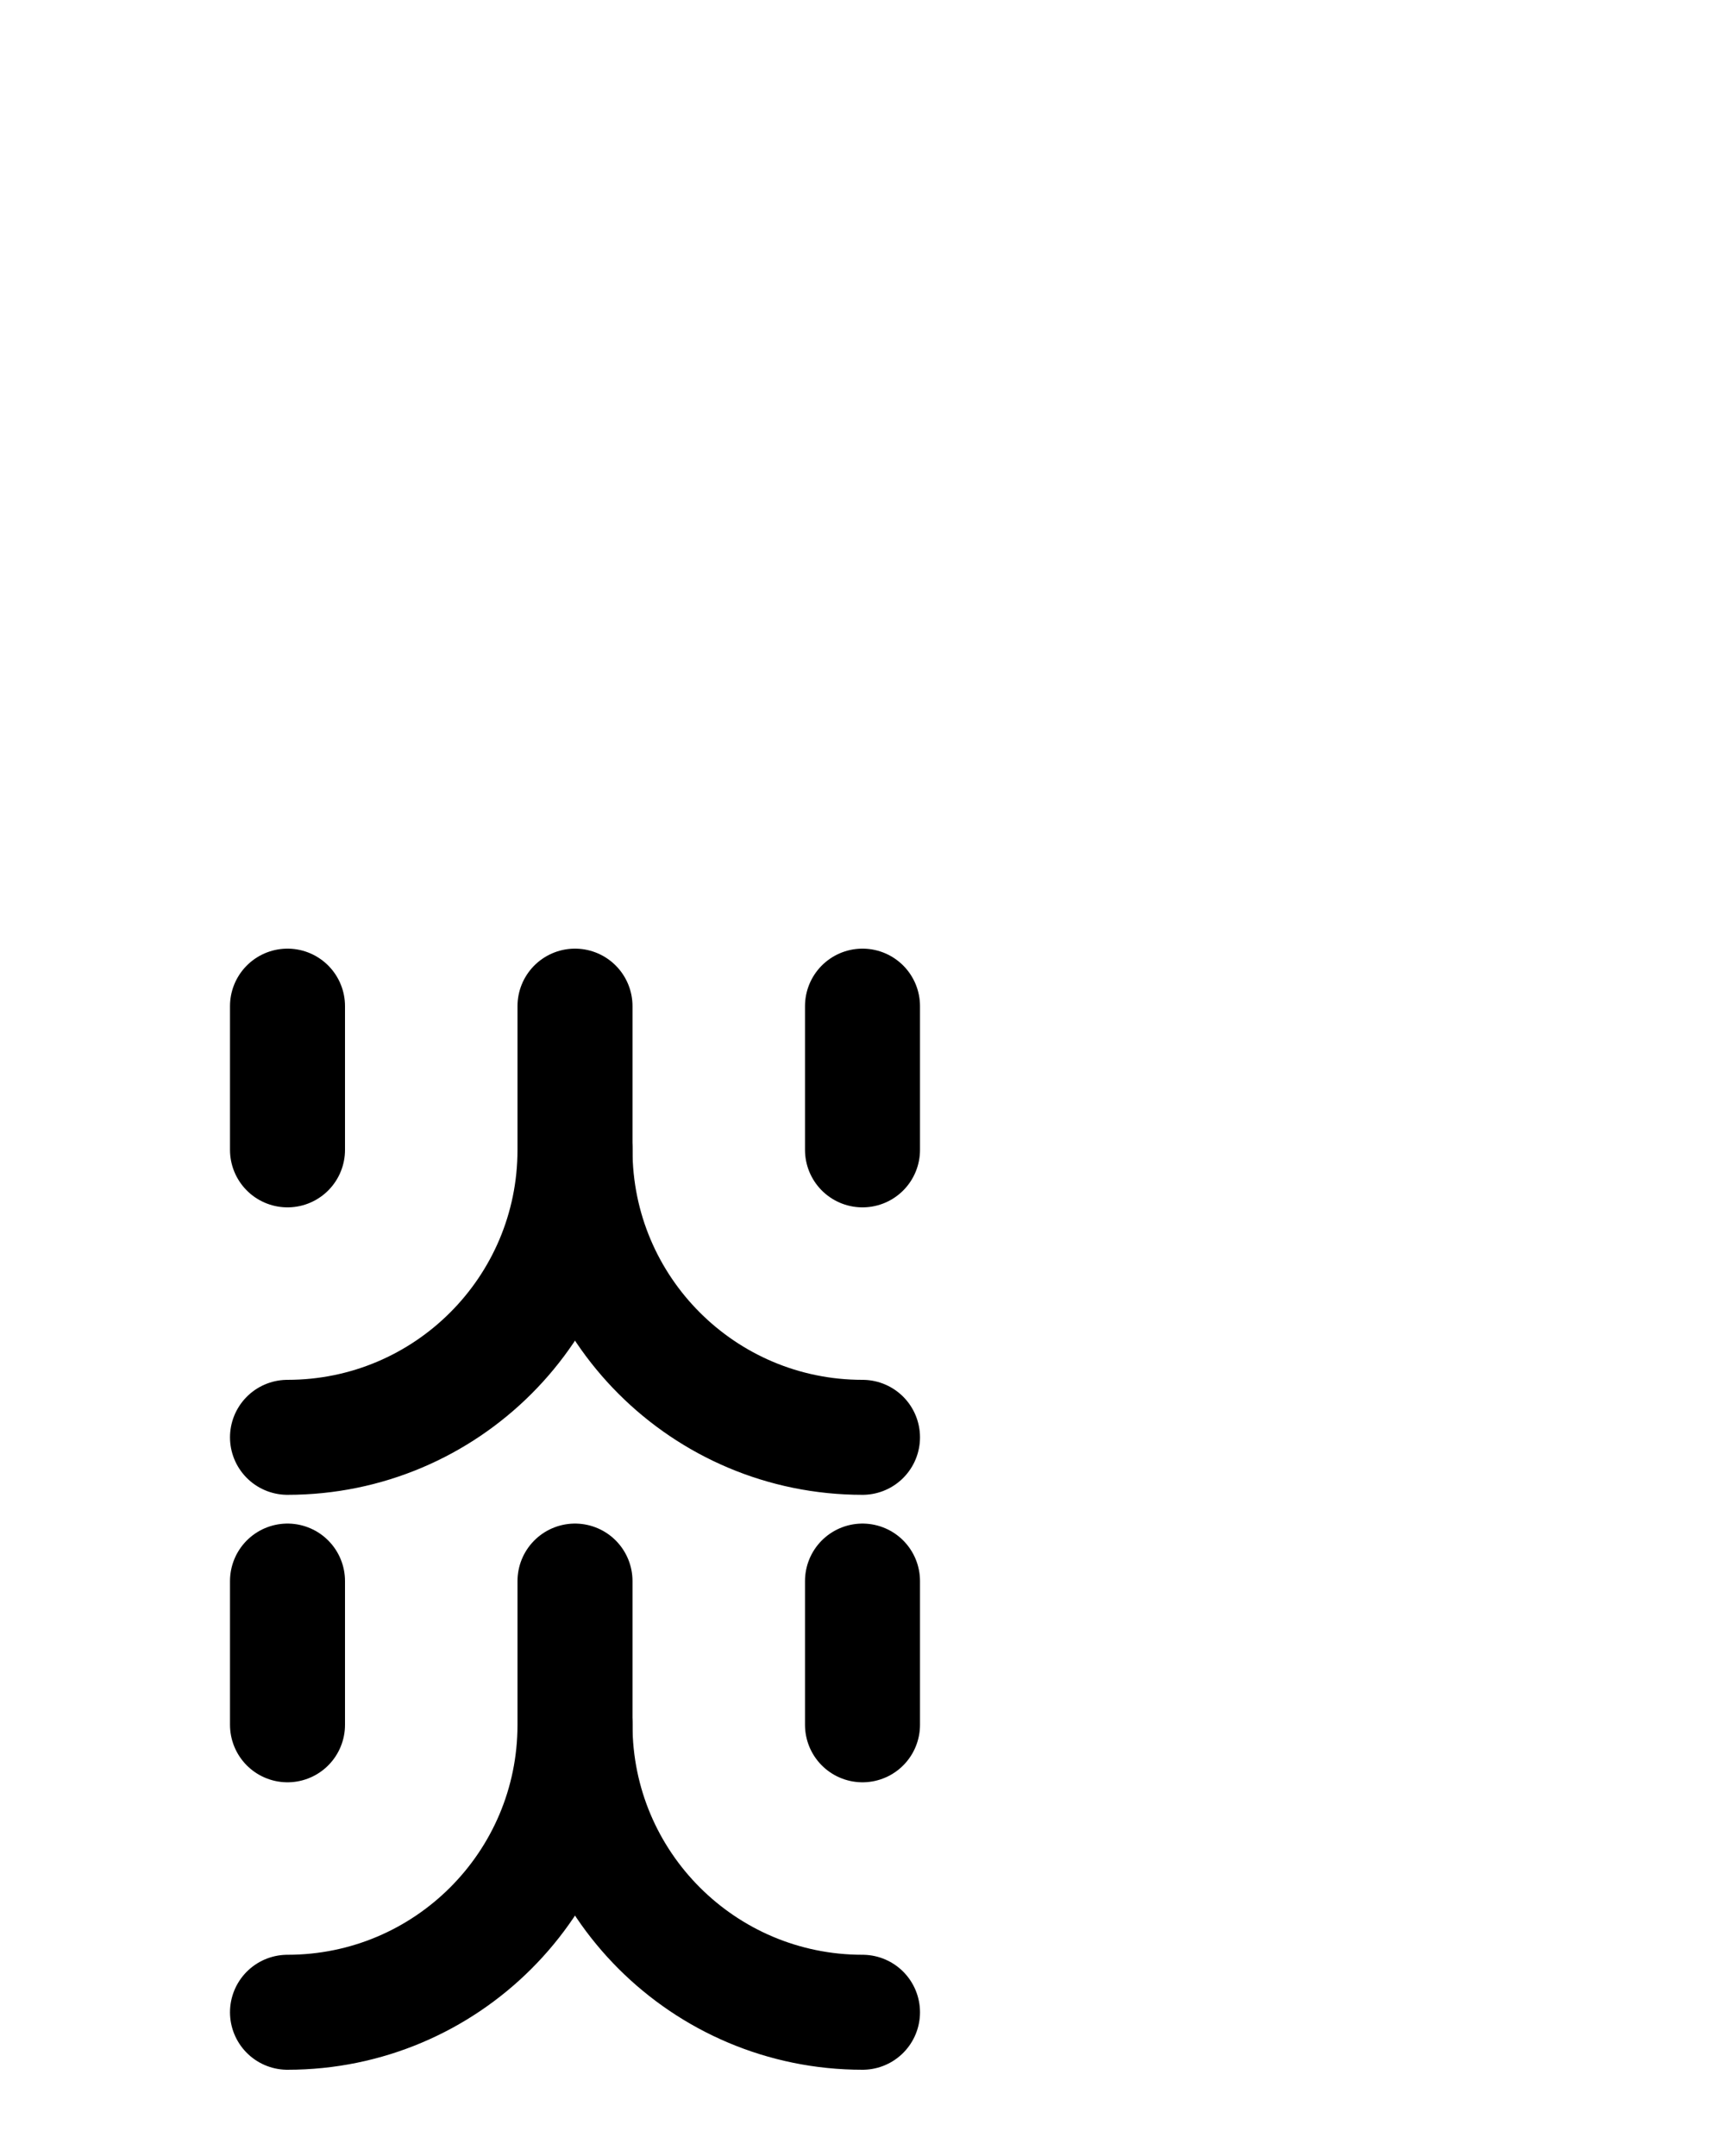 <?xml version="1.0" encoding="utf-8"?>
<!-- Generator: Adobe Illustrator 26.0.0, SVG Export Plug-In . SVG Version: 6.00 Build 0)  -->
<svg version="1.1" id="图层_1" xmlns="http://www.w3.org/2000/svg" xmlns:xlink="http://www.w3.org/1999/xlink" x="0px" y="0px"
	 viewBox="0 0 720 900" style="enable-background:new 0 0 720 900;" xml:space="preserve">
<style type="text/css">
	.st0{fill:none;stroke:#000000;stroke-width:48;stroke-linecap:round;stroke-linejoin:round;stroke-miterlimit:10;}
</style>
<path class="st0" d="M240,480c0,66.3,53.7,120,120,120"/>
<path class="st0" d="M240,420v60c0,66.3-53.7,120-120,120"/>
<line class="st0" x1="120" y1="420" x2="120" y2="480"/>
<line class="st0" x1="360" y1="420" x2="360" y2="480"/>
<path class="st0" d="M240,720c0,66.3,53.7,120,120,120"/>
<path class="st0" d="M240,660v60c0,66.3-53.7,120-120,120"/>
<line class="st0" x1="120" y1="660" x2="120" y2="720"/>
<line class="st0" x1="360" y1="660" x2="360" y2="720"/>
</svg>
